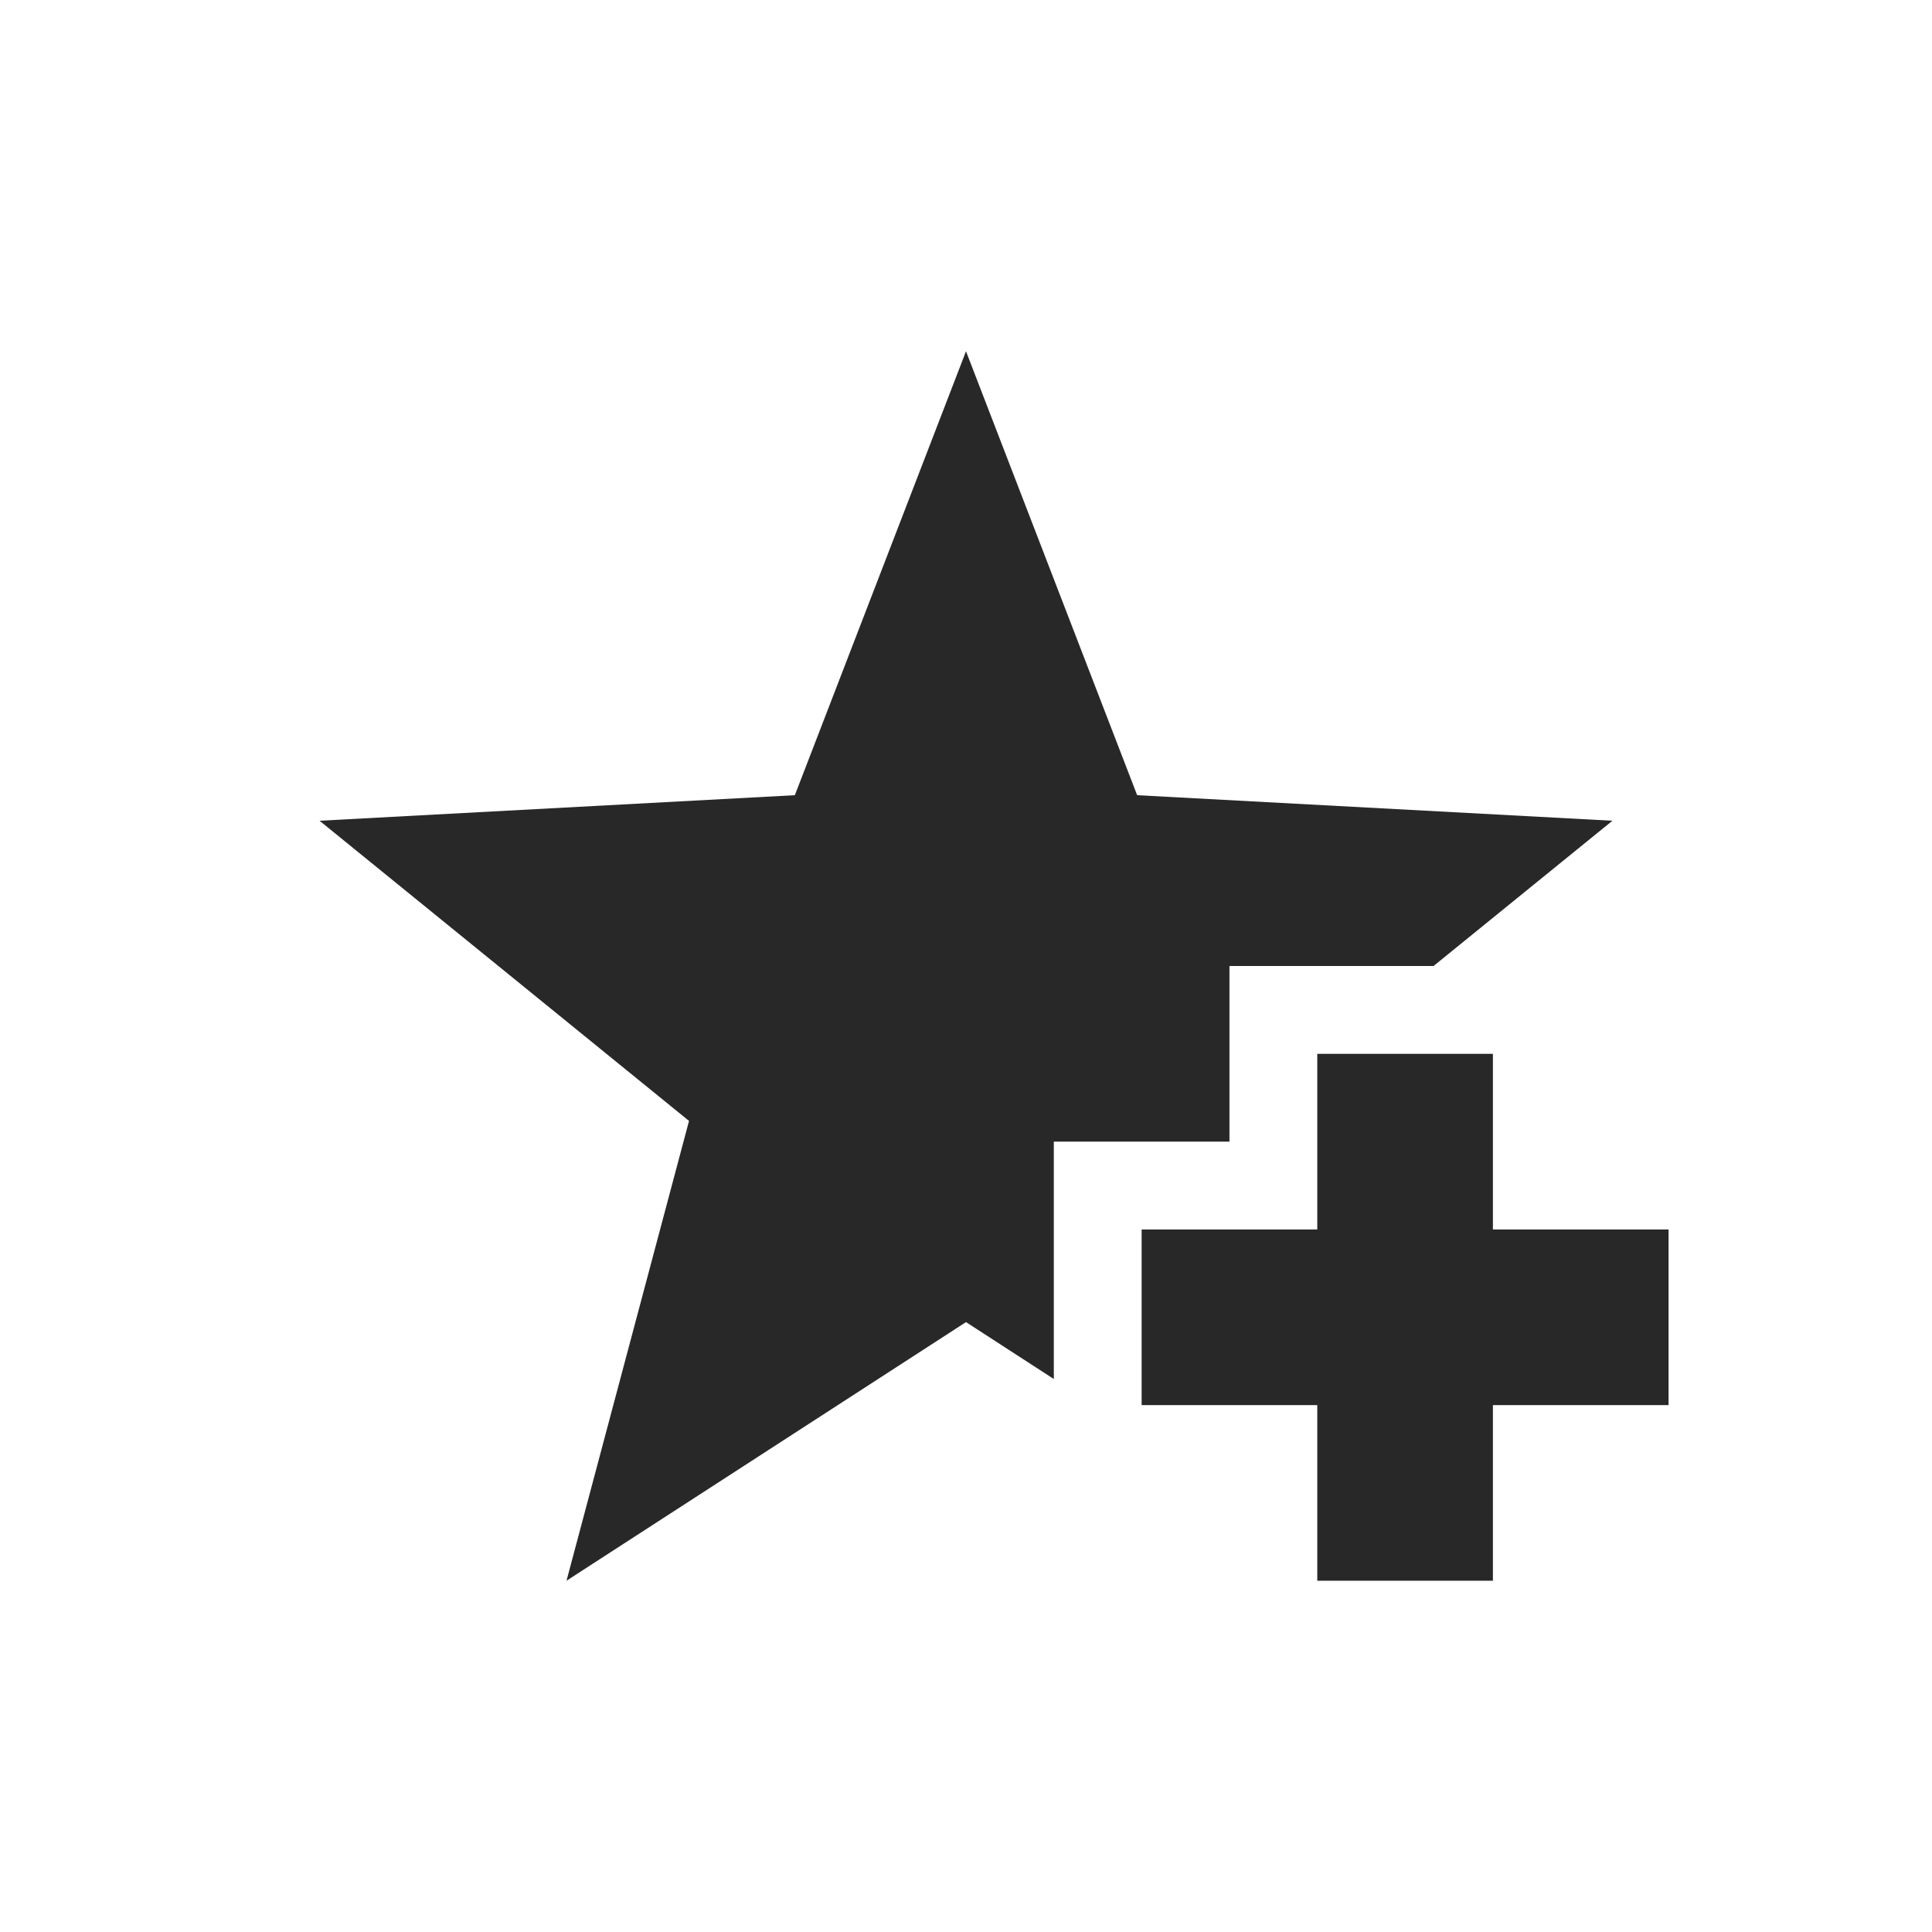 <svg width="22" height="22" version="1.1" xmlns="http://www.w3.org/2000/svg">
  <defs>
    <style id="current-color-scheme" type="text/css">.ColorScheme-Text { color:#282828; } .ColorScheme-Highlight { color:#458588; }</style>
  </defs>
  <path class="ColorScheme-Text" d="m11 4-1.949 5.055-5.412 0.291 4.207 3.418-1.395 5.236 4.549-2.945 1 0.648v-2.703h2v-2h2.324l2.037-1.654-5.412-0.291zm4 8v2h-2v2h2v2h2v-2h2v-2h-2v-2z" fill="currentColor"/>
</svg>
